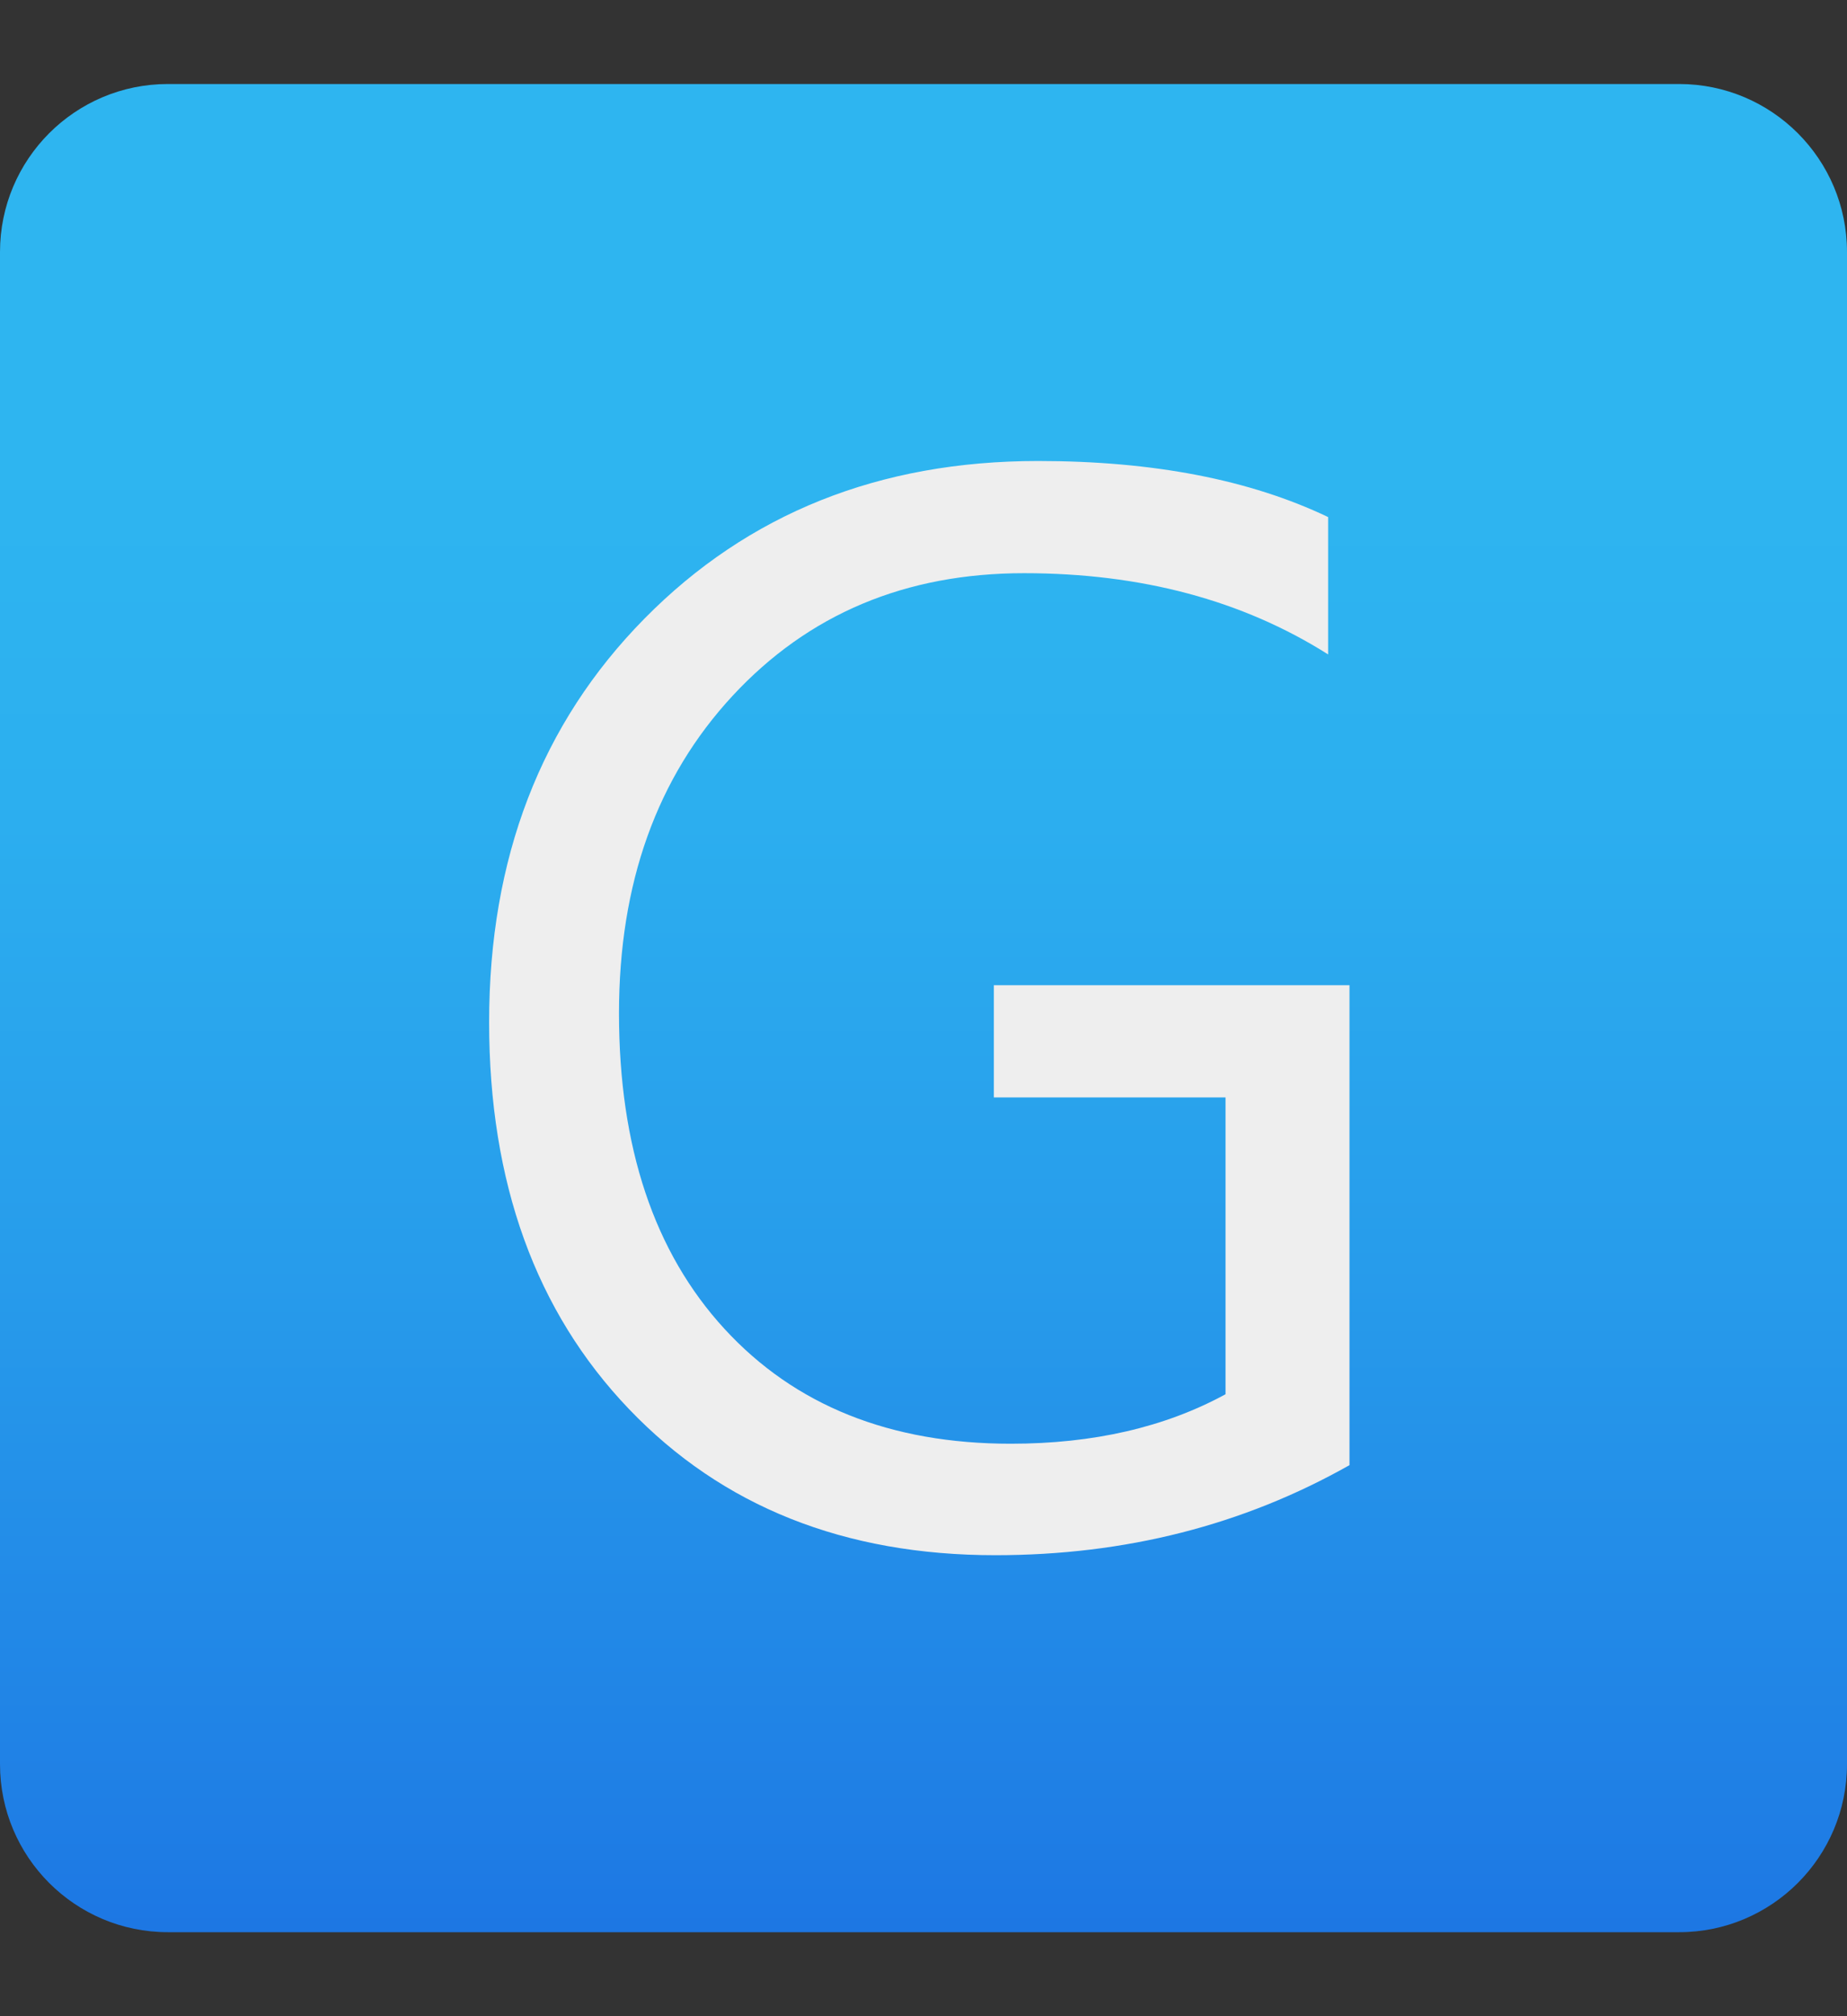 <?xml version="1.0" encoding="utf-8"?>
<svg width="44px" height="48px" viewBox="0 0 44 48" version="1.1" xmlns:xlink="http://www.w3.org/1999/xlink" xmlns="http://www.w3.org/2000/svg">
  <rect x="0" y="0" width="44" height="48" fill="#333333" stroke="none"/>
  <desc>Created with Lunacy</desc>
  <defs>
    <linearGradient x1="0.5" y1="1.207" x2="0.5" y2="0.207" id="gradient_1">
      <stop offset="0" stop-color="#155CDE" />
      <stop offset="0.278" stop-color="#1F7FE5" />
      <stop offset="0.569" stop-color="#279CEB" />
      <stop offset="0.82" stop-color="#2CAFEF" />
      <stop offset="1" stop-color="#2EB5F0" />
    </linearGradient>
  </defs>
  <g id="svg">
    <path d="M40 0L4 0C1.791 0 0 1.791 0 4L0 40C0 42.209 1.791 44 4 44L40 44C42.209 44 44 42.209 44 40L44 4C44 1.791 42.209 0 40 0L40 0Z" transform="translate(0 2)" id="Shape" fill="url(#gradient_1)" stroke="none" />
    <g id="G" fill="#EEEEEE" transform="translate(10 0)">
      <path d="M22.148 34.881Q18.352 37.025 13.711 37.025Q8.314 37.025 4.983 33.545Q1.652 30.064 1.652 24.334Q1.652 18.48 5.353 14.727Q9.053 10.975 14.73 10.975Q18.844 10.975 21.639 12.31L21.639 15.58Q18.58 13.646 14.396 13.646Q10.16 13.646 7.453 16.564Q4.746 19.482 4.746 24.123Q4.746 28.904 7.26 31.638Q9.773 34.371 14.08 34.371Q17.033 34.371 19.195 33.193L19.195 26.127L13.676 26.127L13.676 23.455L22.148 23.455L22.148 34.881Z" />
    </g>
  </g>
</svg>